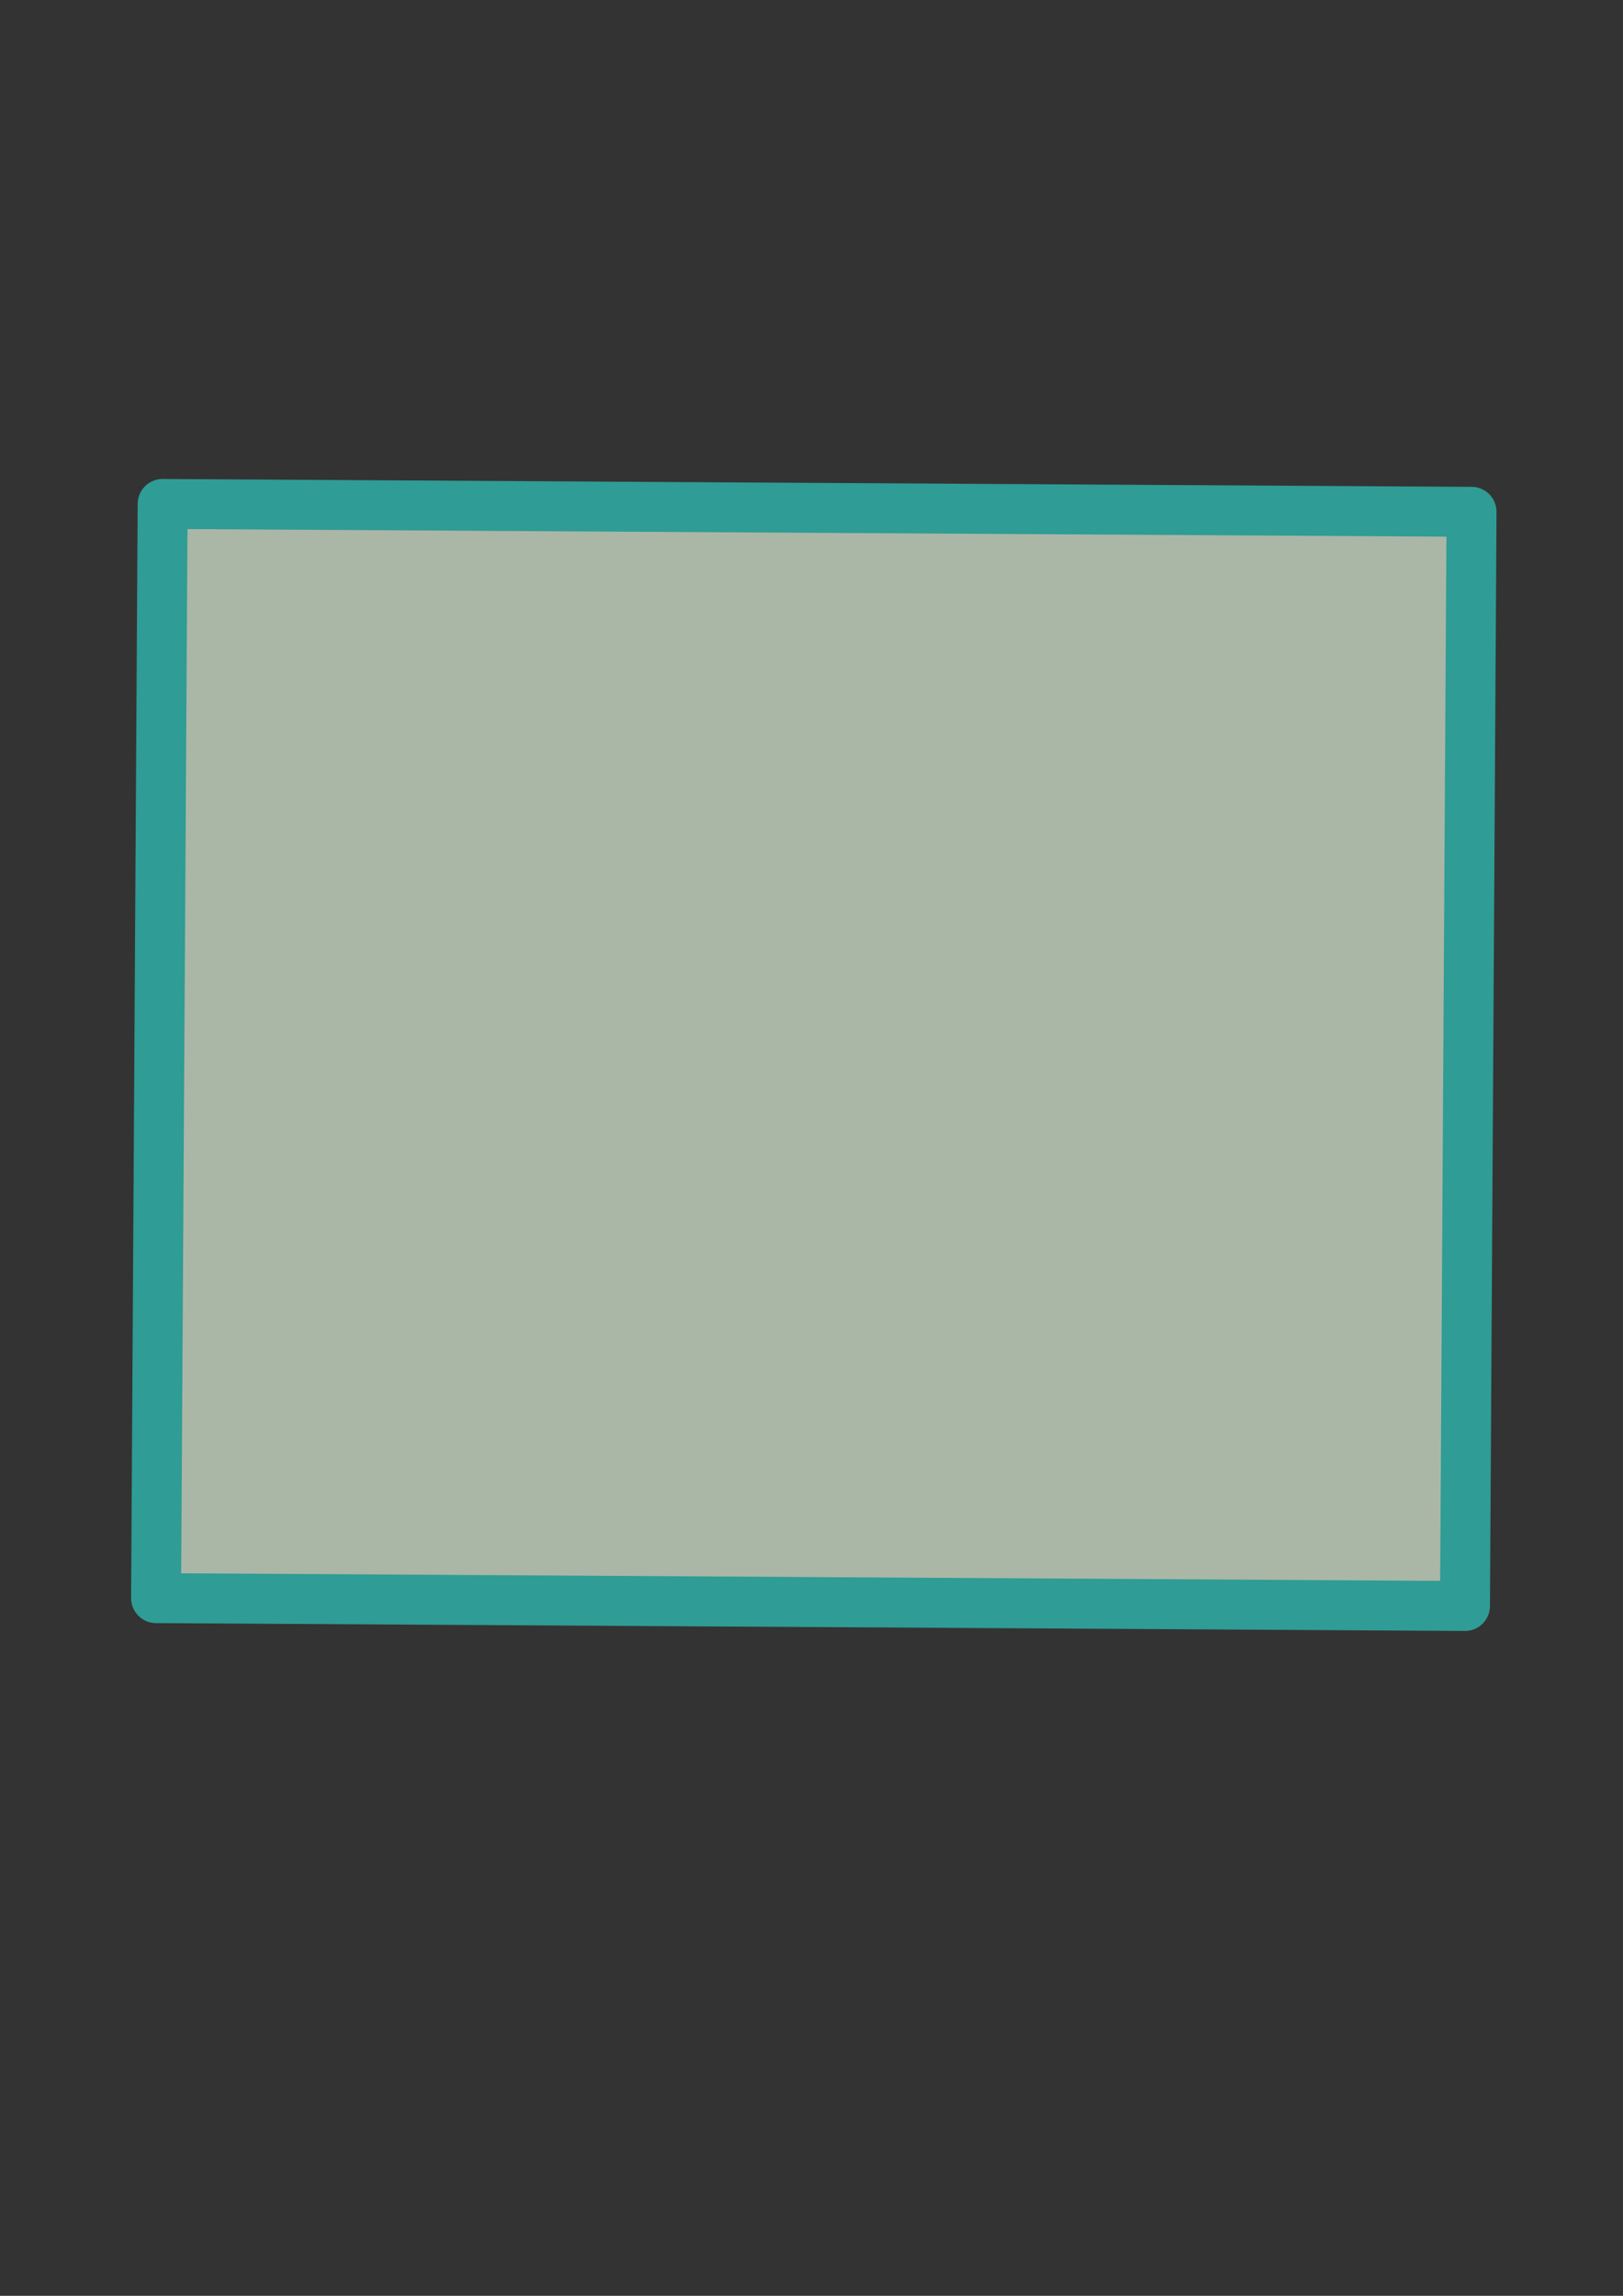 <?xml version="1.0" encoding="UTF-8" standalone="no"?>
<!-- Created with Inkscape (http://www.inkscape.org/) -->

<svg
   width="210mm"
   height="297mm"
   viewBox="0 0 210 297"
   version="1.1"
   id="svg5"
   inkscape:version="1.1.1 (3bf5ae0d25, 2021-09-20)"
   sodipodi:docname="green_diag.svg"
   xmlns:inkscape="http://www.inkscape.org/namespaces/inkscape"
   xmlns:sodipodi="http://sodipodi.sourceforge.net/DTD/sodipodi-0.dtd"
   xmlns:xlink="http://www.w3.org/1999/xlink"
   xmlns="http://www.w3.org/2000/svg"
   xmlns:svg="http://www.w3.org/2000/svg">
  <rect x="0" y="0" width="210" height="297" fill="#333333" stroke="none"/>
  <sodipodi:namedview
     id="namedview7"
     pagecolor="#ffffff"
     bordercolor="#666666"
     borderopacity="1.0"
     inkscape:pageshadow="2"
     inkscape:pageopacity="0.0"
     inkscape:pagecheckerboard="0"
     inkscape:document-units="mm"
     showgrid="false"
     inkscape:zoom="0.72337262"
     inkscape:cx="313.80784"
     inkscape:cy="584.06966"
     inkscape:window-width="1920"
     inkscape:window-height="1001"
     inkscape:window-x="-9"
     inkscape:window-y="1341"
     inkscape:window-maximized="1"
     inkscape:current-layer="layer1" />
  <defs
     id="defs2">
    <linearGradient
       id="linearGradient4607"
       inkscape:swatch="solid">
      <stop
         style="stop-color:#5465ff;stop-opacity:1;"
         offset="0"
         id="stop4605" />
    </linearGradient>
    <linearGradient
       id="linearGradient4599"
       inkscape:swatch="solid">
      <stop
         style="stop-color:#788bff;stop-opacity:1;"
         offset="0"
         id="stop4597" />
    </linearGradient>
    <linearGradient
       id="linearGradient4460"
       inkscape:swatch="solid">
      <stop
         style="stop-color:#e5f9e0;stop-opacity:0.667;"
         offset="0"
         id="stop4458" />
    </linearGradient>
    <linearGradient
       id="linearGradient4388"
       inkscape:swatch="solid">
      <stop
         style="stop-color:#9bb1ff;stop-opacity:1;"
         offset="0"
         id="stop4386" />
    </linearGradient>
    <linearGradient
       id="linearGradient4318"
       inkscape:swatch="solid">
      <stop
         style="stop-color:#9bb1ff;stop-opacity:1;"
         offset="0"
         id="stop4316" />
    </linearGradient>
    <marker
       style="overflow:visible"
       id="EmptyTriangleInL"
       refX="0.0"
       refY="0.0"
       orient="auto"
       inkscape:stockid="EmptyTriangleInL"
       inkscape:isstock="true">
      <path
         transform="scale(-0.8) translate(-6,0)"
         style="fill-rule:evenodd;fill:context-fill;stroke:context-stroke;stroke-width:1.0pt"
         d="M 5.77,0.0 L -2.88,5.0 L -2.88,-5.0 L 5.77,0.0 z "
         id="path3103" />
    </marker>
    <marker
       style="overflow:visible"
       id="DotL"
       refX="0.0"
       refY="0.0"
       orient="auto"
       inkscape:stockid="DotL"
       inkscape:isstock="true">
      <path
         transform="scale(0.8) translate(7.4, 1)"
         style="fill-rule:evenodd;fill:context-stroke;stroke:context-stroke;stroke-width:1.0pt"
         d="M -2.5,-1.0 C -2.5,1.76 -4.74,4.0 -7.5,4.0 C -10.26,4.0 -12.5,1.76 -12.5,-1.0 C -12.5,-3.76 -10.26,-6.0 -7.5,-6.0 C -4.74,-6.0 -2.5,-3.76 -2.5,-1.0 z "
         id="path3013" />
    </marker>
    <linearGradient
       id="linearGradient2902"
       inkscape:swatch="solid">
      <stop
         style="stop-color:#000000;stop-opacity:1;"
         offset="0"
         id="stop2900" />
    </linearGradient>
    <linearGradient
       inkscape:collect="always"
       xlink:href="#linearGradient4460"
       id="linearGradient4462"
       x1="37.551"
       y1="165.874"
       x2="186.296"
       y2="165.874"
       gradientUnits="userSpaceOnUse"
       gradientTransform="matrix(1.181,0,0,1.169,-26.091,-58.093)" />
  </defs>
  <g
     inkscape:label="Calque 1"
     inkscape:groupmode="layer"
     id="layer1">
    <rect
       style="opacity:1;mix-blend-mode:normal;fill:url(#linearGradient4462);fill-opacity:1;stroke:#2f9c95;stroke-width:6.463;stroke-linecap:round;stroke-linejoin:round;stroke-miterlimit:4;stroke-dasharray:none;stroke-dashoffset:0;stroke-opacity:1;paint-order:normal"
       id="rect846"
       width="169.359"
       height="141.548"
       x="21.434"
       y="65.067"
       transform="matrix(1,0.006,-0.006,1,0,0)" />
    <path
       style="opacity:1;fill:#788bff;fill-opacity:1;stroke:#788bff;stroke-width:0.538;stroke-linecap:round;stroke-linejoin:round;stroke-miterlimit:4;stroke-dasharray:none;stroke-dashoffset:0;stroke-opacity:1;paint-order:normal"
       d=""
       id="path5302"
       transform="scale(0.265)" />
    <path
       style="opacity:1;fill:#788bff;fill-opacity:1;stroke:#788bff;stroke-width:0.538;stroke-linecap:round;stroke-linejoin:round;stroke-miterlimit:4;stroke-dasharray:none;stroke-dashoffset:0;stroke-opacity:1;paint-order:normal"
       d=""
       id="path5497"
       transform="scale(0.265)" />
  </g>
</svg>
